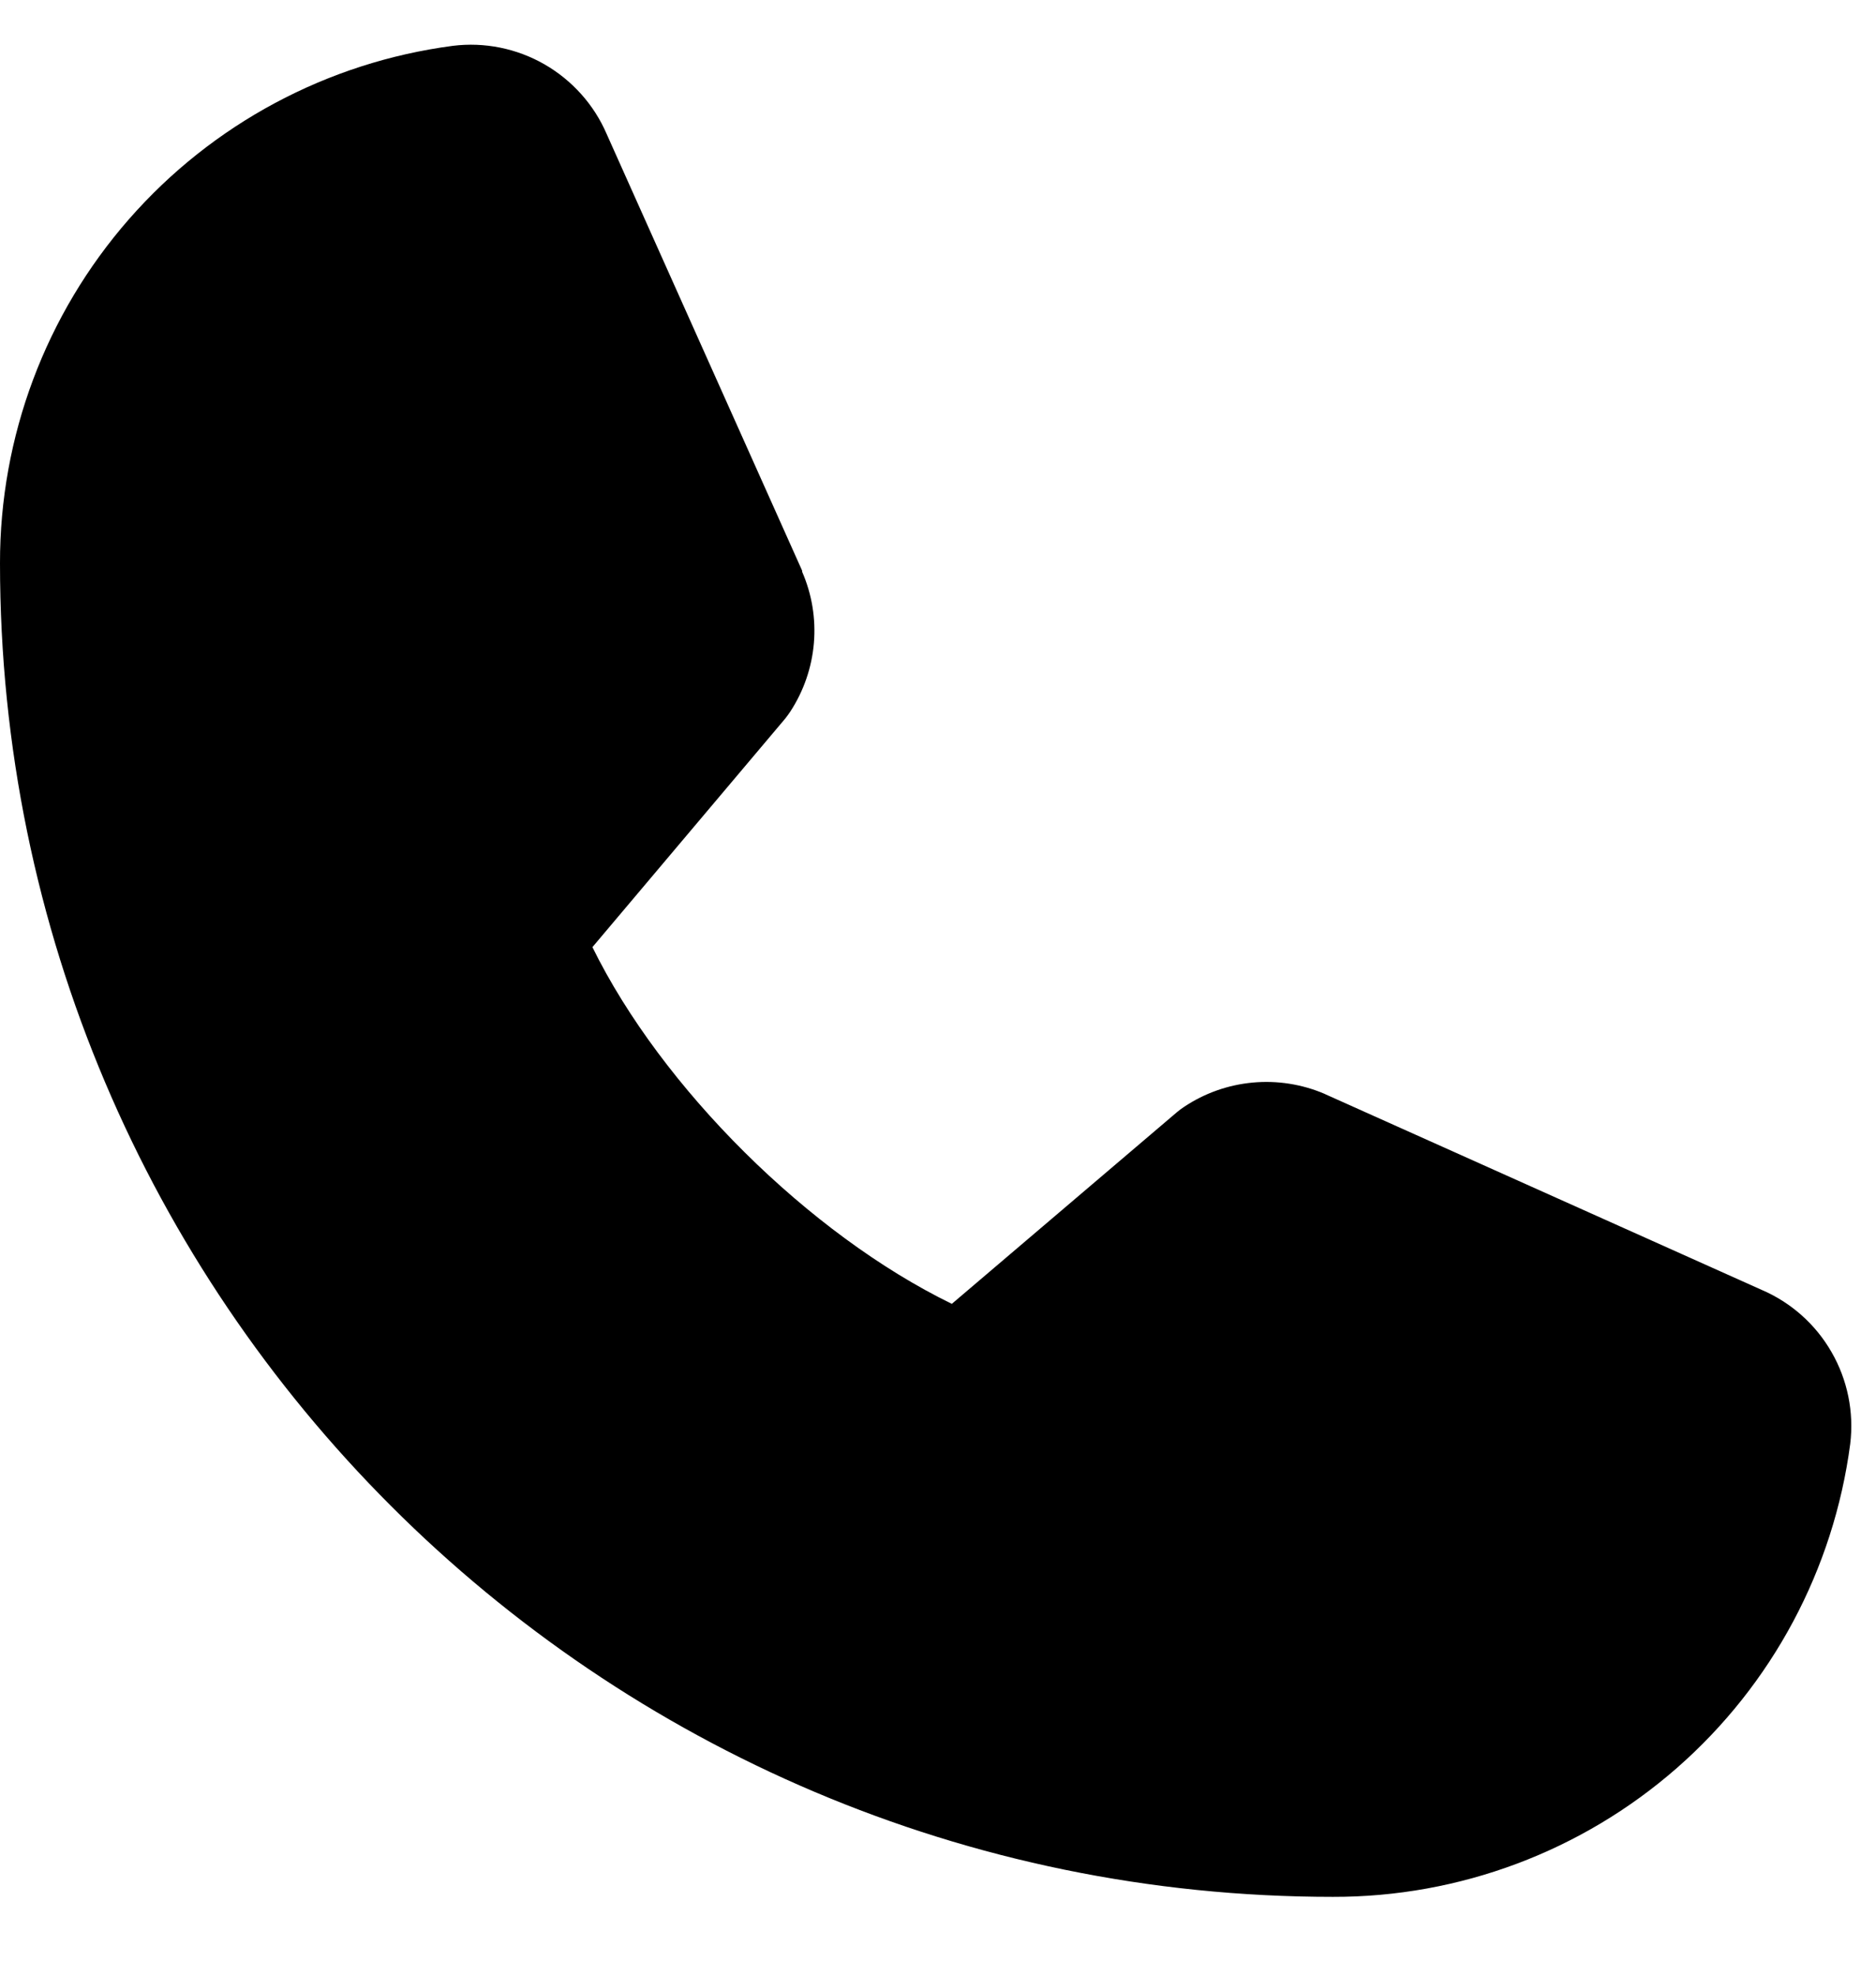 <svg width="19" height="20" viewBox="0 0 19 20" fill="none" xmlns="http://www.w3.org/2000/svg">
<path d="M18.739 14.616C18.572 15.886 17.948 17.053 16.984 17.897C16.02 18.741 14.781 19.205 13.5 19.202C6.056 19.202 8.4831e-06 13.146 8.4831e-06 5.702C-0.002 4.421 0.462 3.183 1.306 2.219C2.15 1.255 3.316 0.631 4.586 0.464C4.907 0.424 5.233 0.49 5.514 0.651C5.794 0.812 6.016 1.059 6.144 1.356L8.124 5.777V5.788C8.223 6.015 8.264 6.263 8.243 6.51C8.222 6.757 8.14 6.995 8.005 7.202C7.988 7.228 7.971 7.251 7.952 7.275L6 9.588C6.702 11.015 8.195 12.495 9.64 13.199L11.922 11.257C11.945 11.238 11.968 11.221 11.992 11.205C12.2 11.066 12.439 10.982 12.687 10.959C12.935 10.936 13.185 10.975 13.415 11.073L13.427 11.079L17.843 13.058C18.141 13.186 18.389 13.407 18.55 13.688C18.712 13.969 18.778 14.295 18.739 14.616Z" fill="currentColor"/>
</svg>

